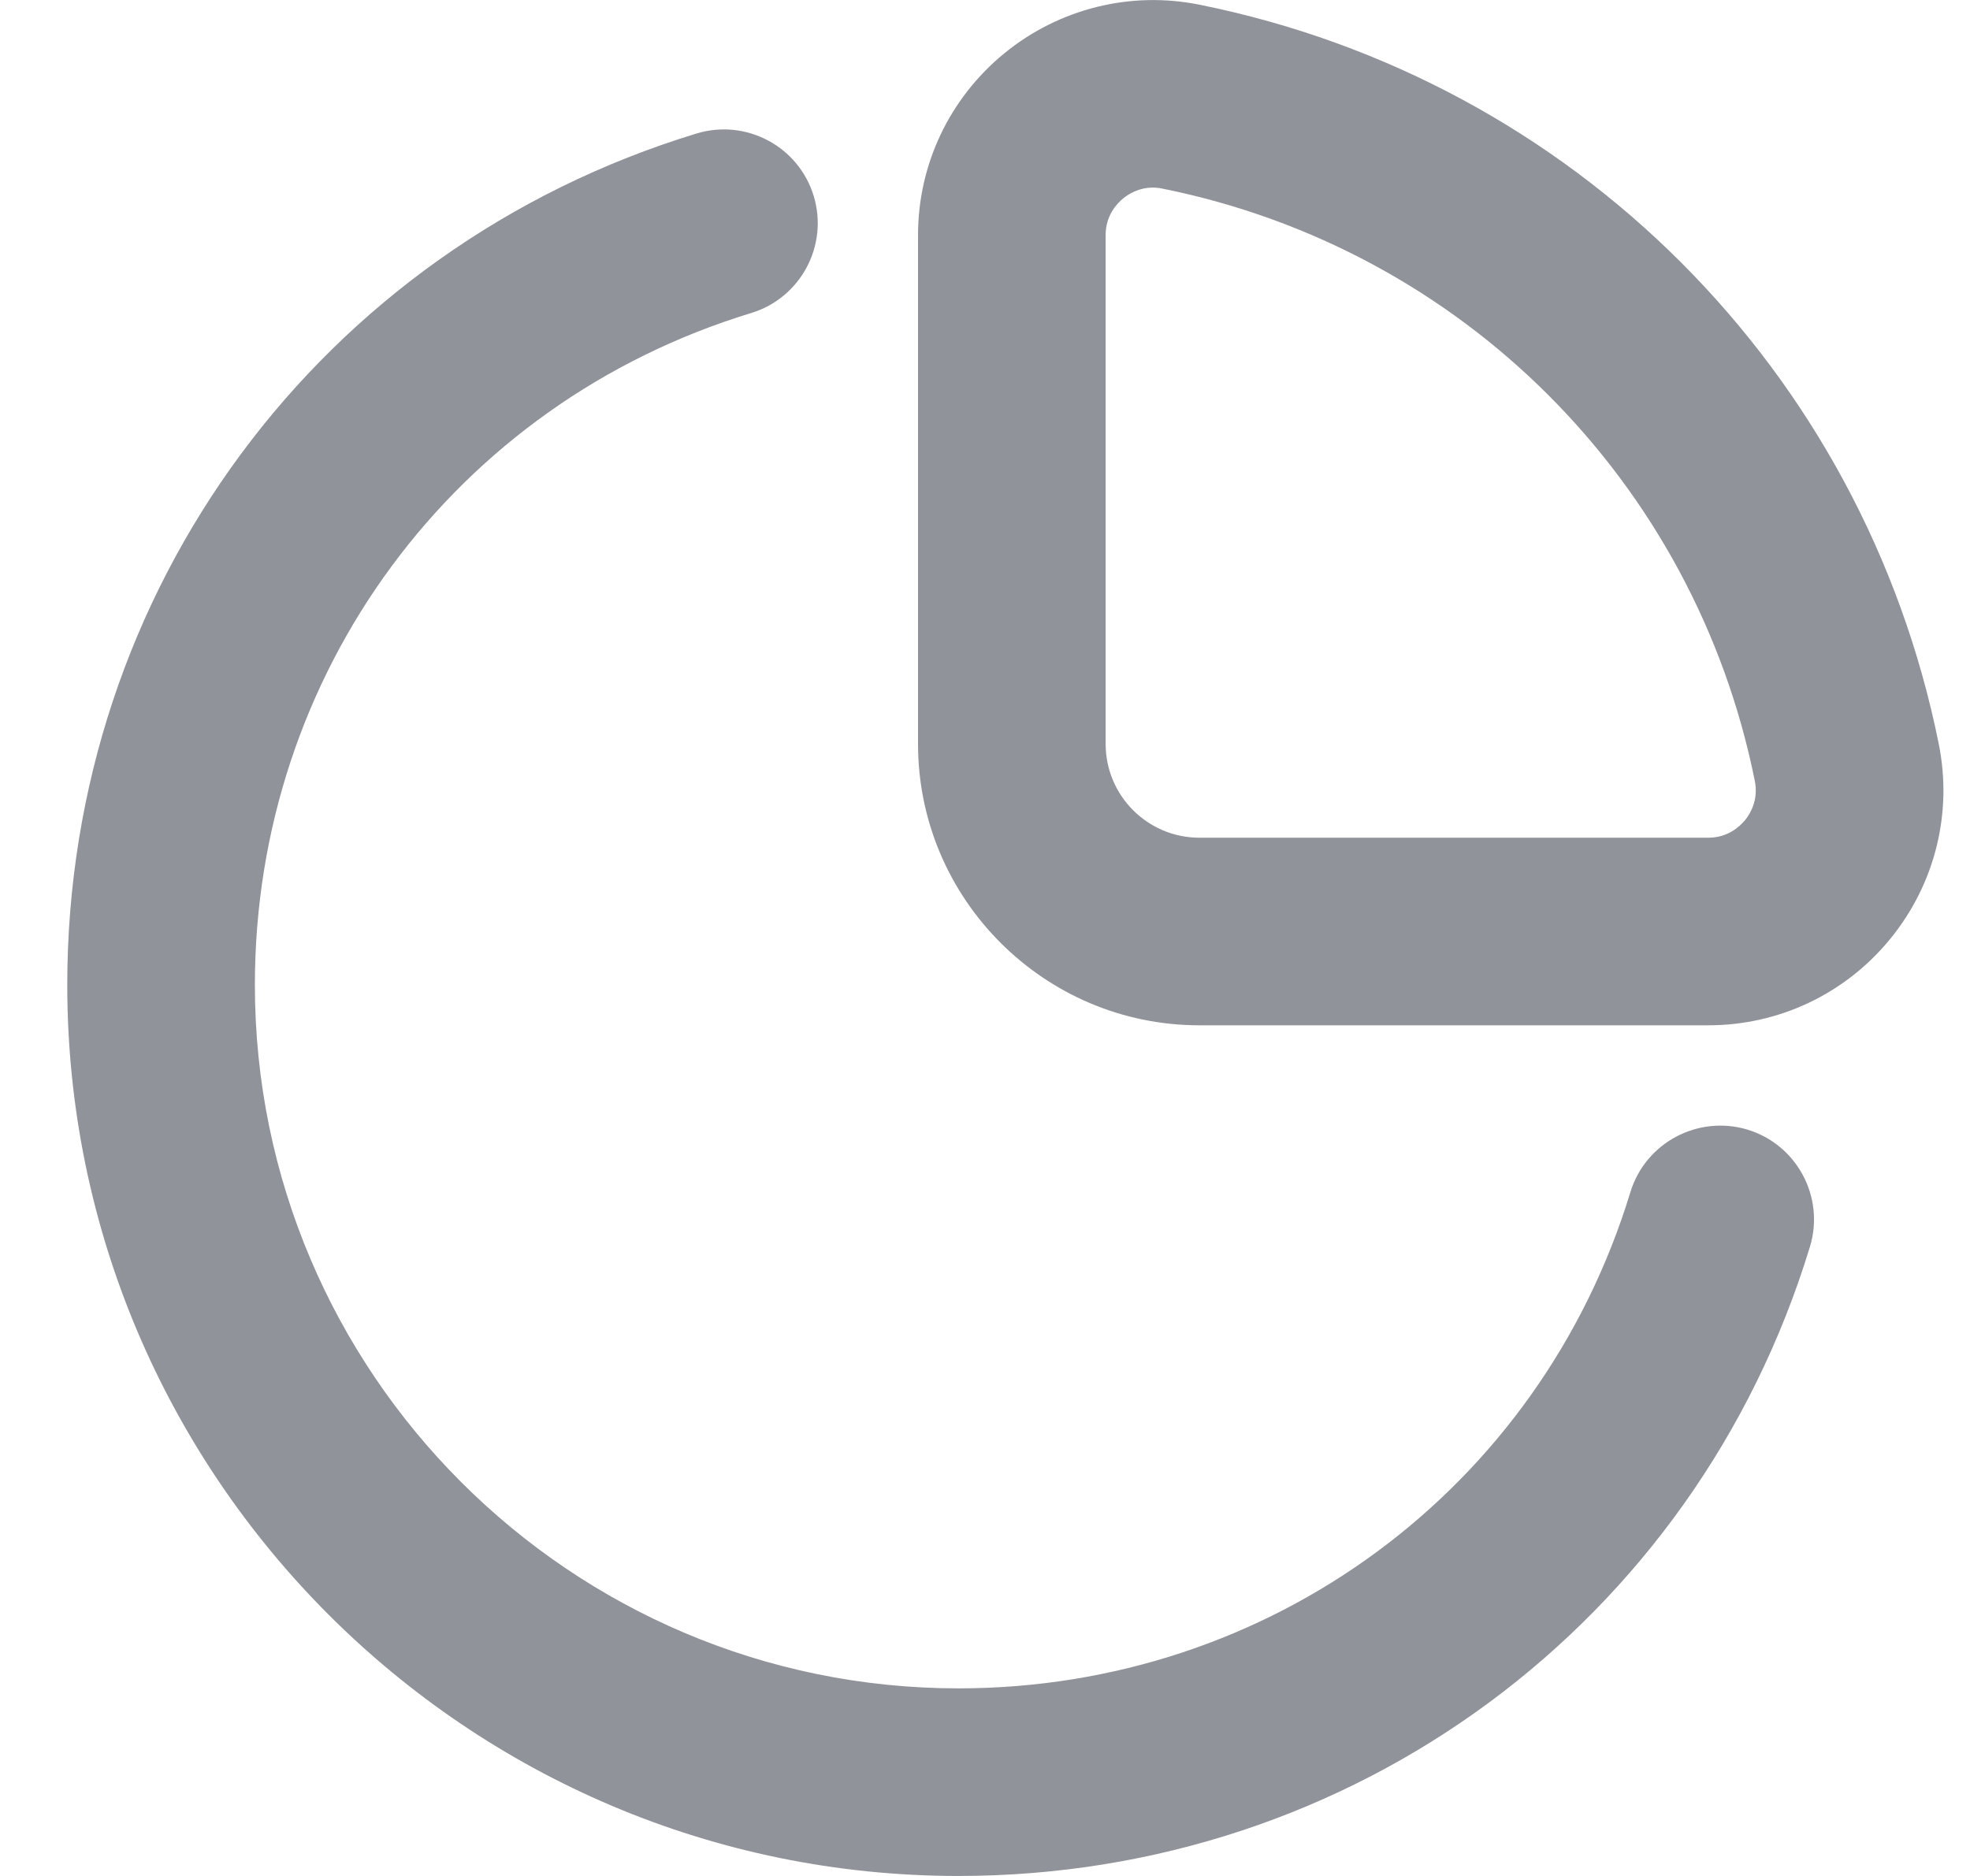 <svg width="21" height="20" viewBox="0 0 21 20" fill="none" xmlns="http://www.w3.org/2000/svg">
<path d="M20.667 7.931C19.864 3.947 16.771 0.853 12.786 0.05C12.053 -0.098 11.291 0.09 10.705 0.569C10.121 1.048 9.786 1.754 9.786 2.507V7.931C9.786 9.585 11.132 10.931 12.786 10.931H18.21C18.964 10.931 19.67 10.596 20.148 10.012C20.626 9.428 20.816 8.669 20.667 7.931ZM18.602 8.744C18.544 8.813 18.418 8.931 18.21 8.931H12.786C12.234 8.931 11.786 8.483 11.786 7.931V2.507C11.786 2.299 11.903 2.173 11.973 2.115C12.03 2.069 12.139 2 12.289 2C12.321 2 12.355 2.003 12.392 2.011C15.584 2.654 18.064 5.133 18.706 8.325C18.747 8.528 18.658 8.675 18.602 8.744ZM19.294 13.291C18.071 17.304 14.423 20 10.217 20C4.979 20 0.717 15.738 0.717 10.5C0.717 6.294 3.413 2.646 7.426 1.423C7.955 1.263 8.513 1.561 8.674 2.089C8.834 2.617 8.536 3.176 8.008 3.337C4.844 4.301 2.717 7.18 2.717 10.5C2.717 14.636 6.081 18 10.217 18C13.537 18 16.416 15.873 17.38 12.709C17.542 12.18 18.102 11.885 18.628 12.043C19.156 12.204 19.454 12.763 19.294 13.291Z" fill="#909399"/>
</svg>
